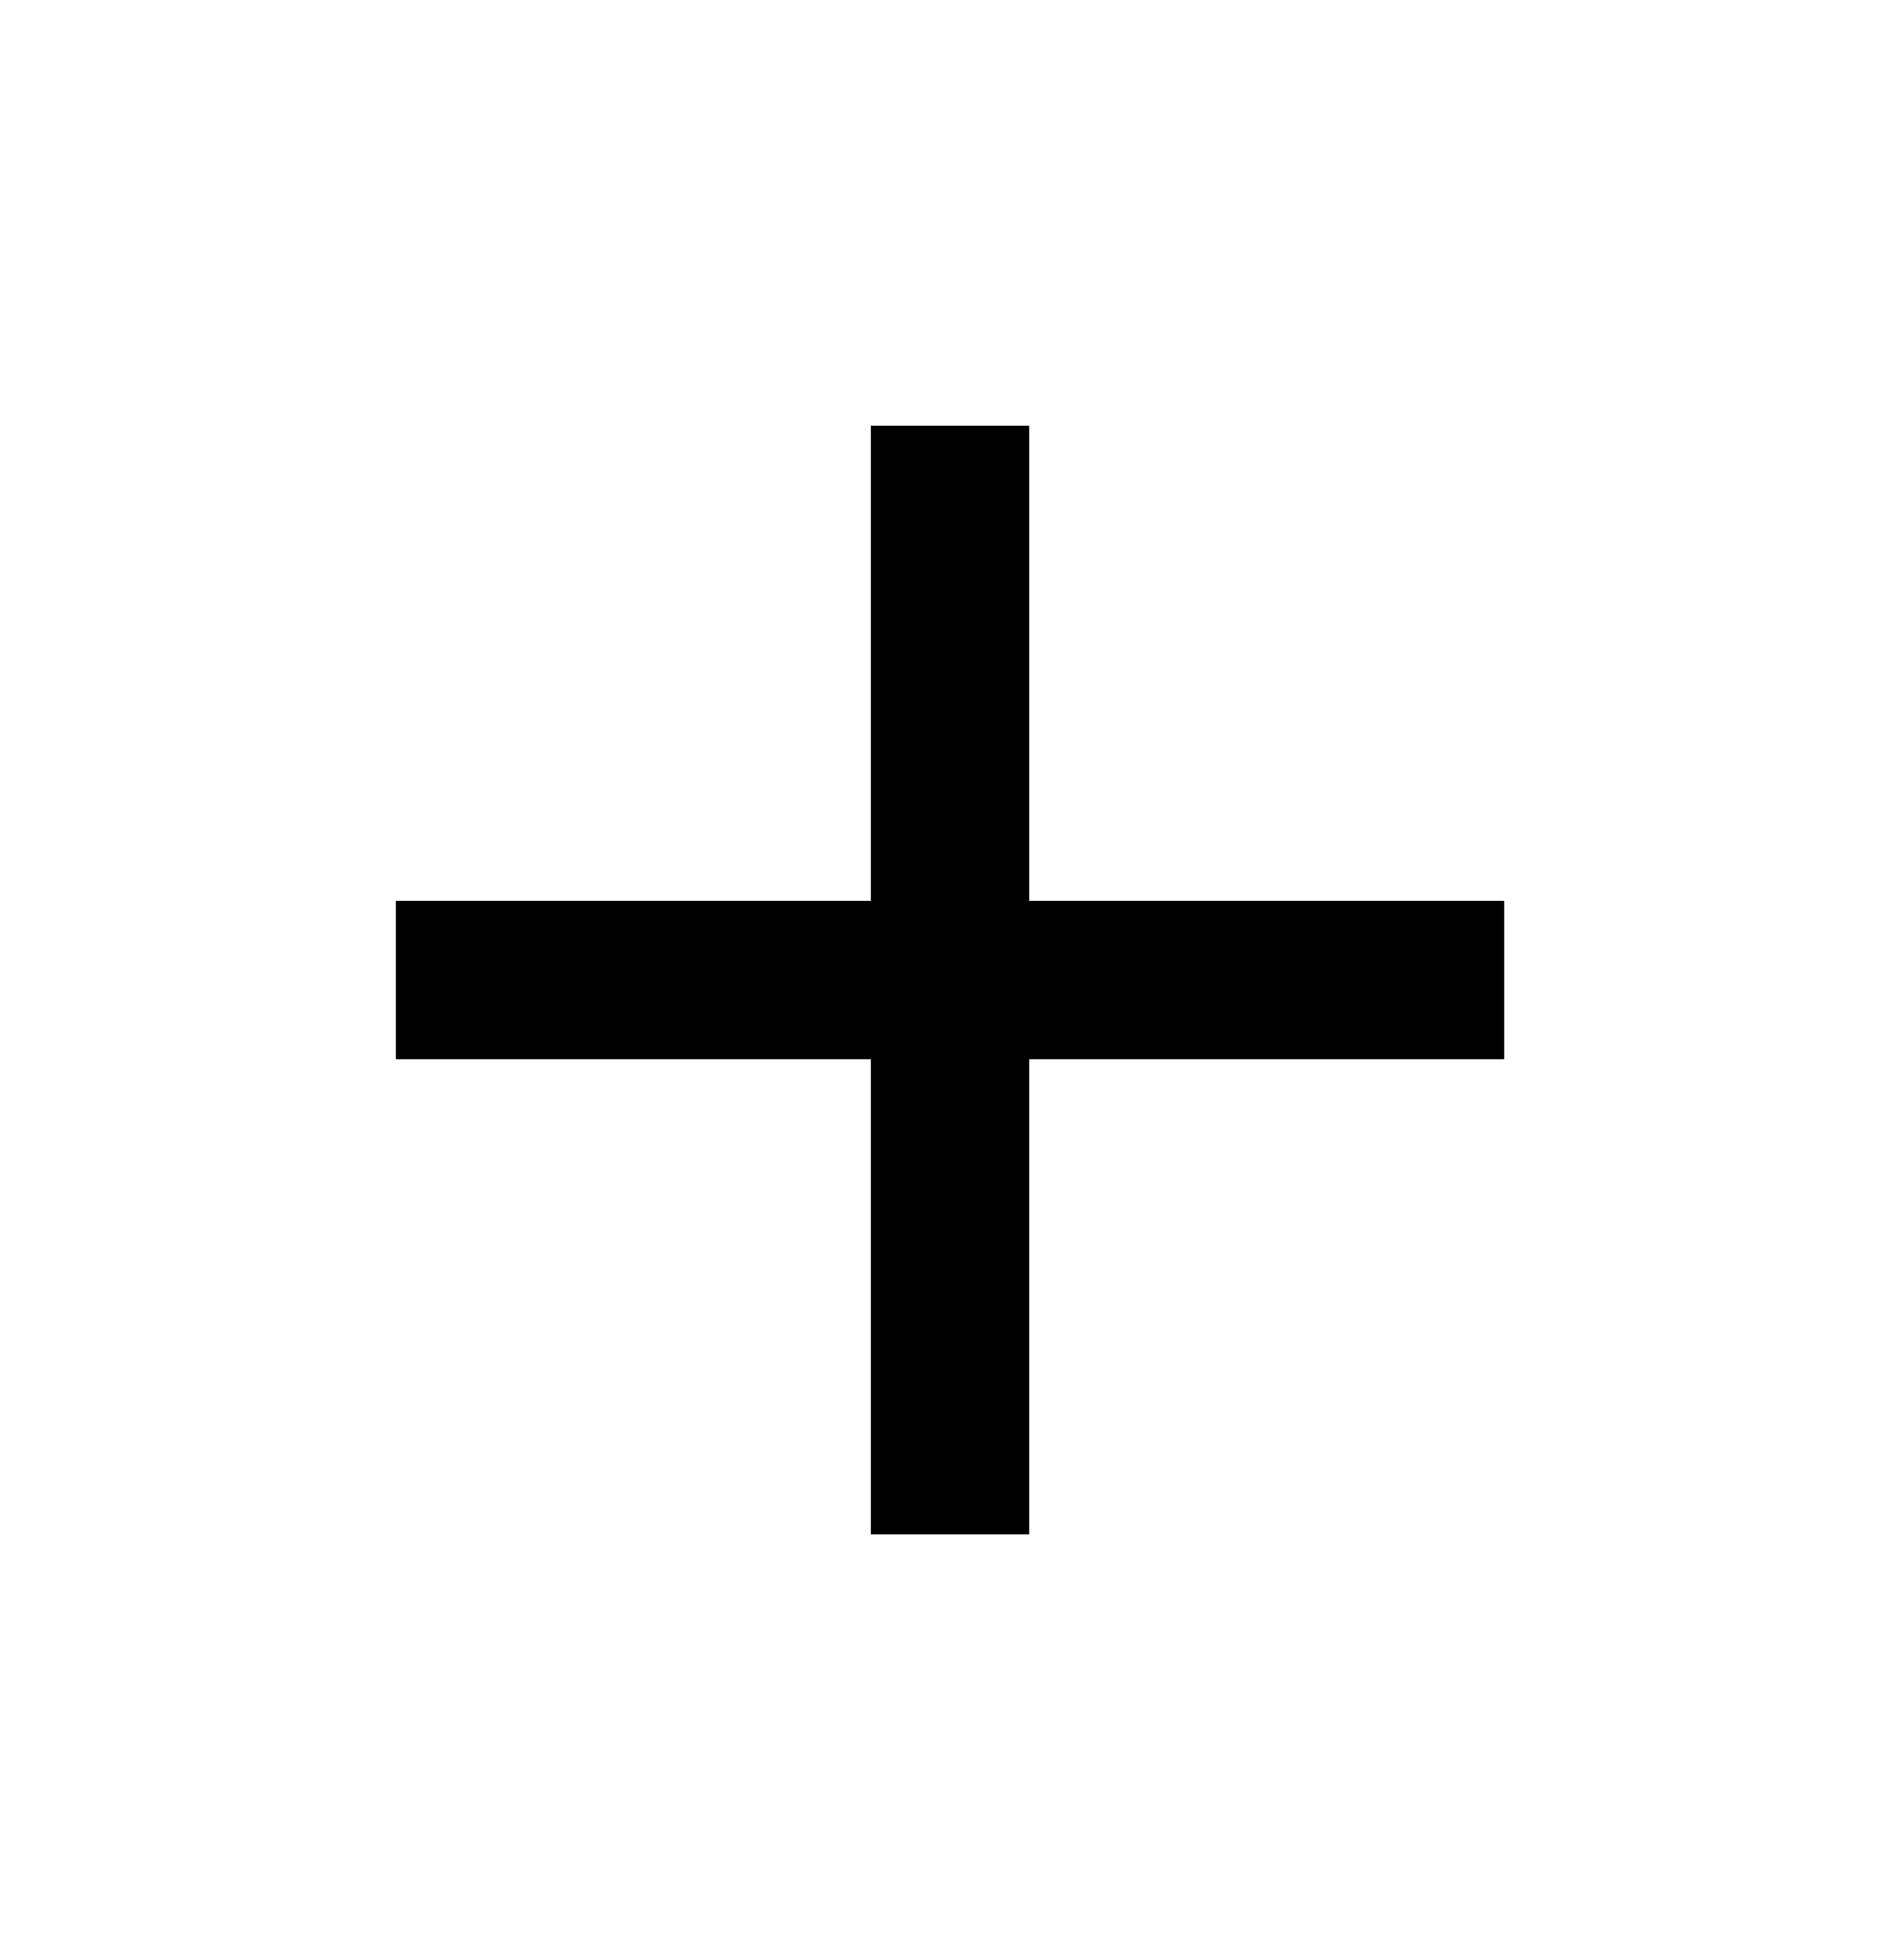 <svg width="32" height="33" viewBox="0 0 32 33" fill="none" xmlns="http://www.w3.org/2000/svg">
<g id="btin-mais1">
<path id="Vector" d="M14.667 17.833H6.667V15.167H14.667V7.167H17.334V15.167H25.334V17.833H17.334V25.833H14.667V17.833Z" fill="black"/>
</g>
</svg>

